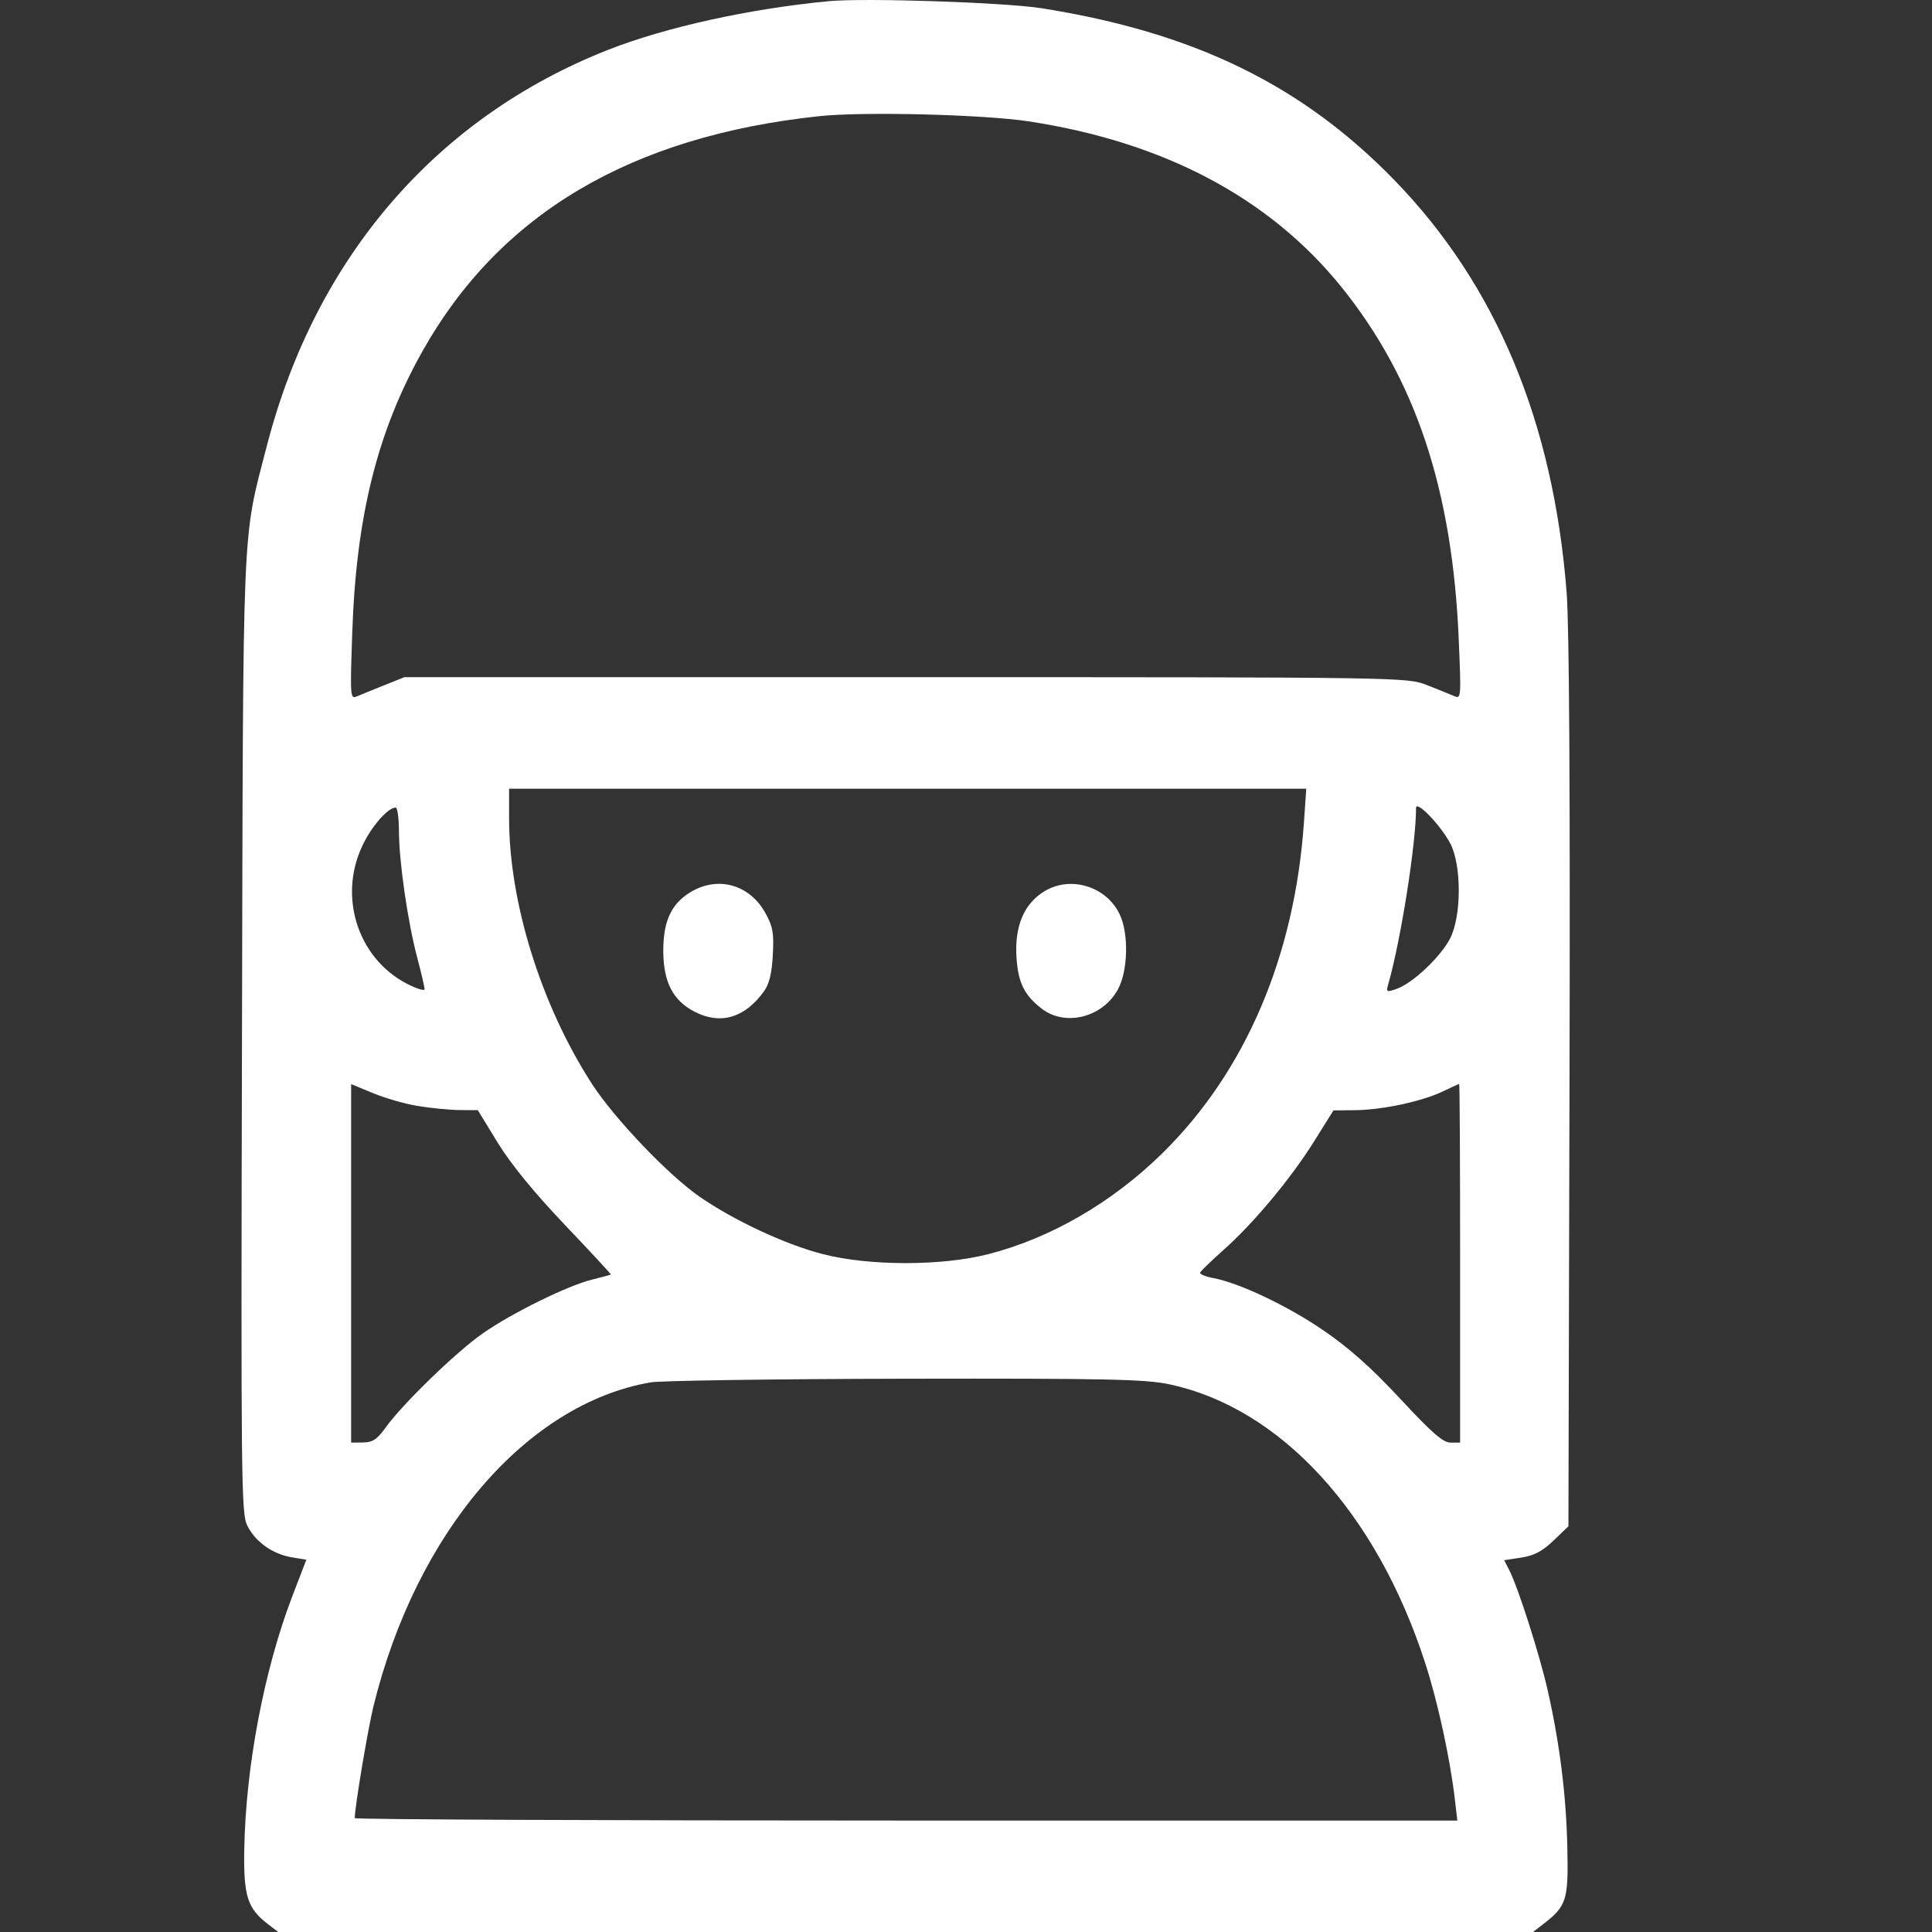 <svg width="16" height="16" viewBox="0 0 16 16" fill="none" xmlns="http://www.w3.org/2000/svg">
<rect x="0" y="0" width="16" height="16" fill="#333333" stroke="none"/>
<path fill-rule="evenodd" clip-rule="evenodd" d="M6.861 0.01C6.204 0.073 5.514 0.225 5.038 0.412C3.613 0.972 2.611 2.135 2.209 3.696C2.003 4.493 2.014 4.234 2.004 8.582C1.995 12.301 1.998 12.532 2.048 12.635C2.115 12.769 2.258 12.871 2.417 12.897L2.537 12.917L2.417 13.229C2.186 13.837 2.034 14.637 2.023 15.316C2.016 15.701 2.049 15.804 2.218 15.934L2.304 16H7.5H12.696L12.78 15.935C12.974 15.786 12.99 15.735 12.98 15.301C12.971 14.87 12.917 14.438 12.817 13.997C12.751 13.706 12.575 13.154 12.5 13.005L12.457 12.921L12.6 12.899C12.705 12.883 12.774 12.846 12.866 12.758L12.989 12.64L12.998 8.983C13.004 6.561 12.996 5.184 12.974 4.904C12.864 3.494 12.389 2.357 11.547 1.491C10.781 0.703 9.888 0.268 8.625 0.068C8.316 0.02 7.161 -0.019 6.861 0.01ZM8.519 1.005C9.639 1.176 10.51 1.637 11.106 2.373C11.723 3.137 12.029 4.055 12.081 5.302C12.101 5.776 12.1 5.79 12.044 5.765C12.012 5.751 11.91 5.71 11.818 5.674C11.652 5.609 11.641 5.608 7.5 5.608H3.349L3.182 5.675C3.09 5.712 2.988 5.753 2.956 5.767C2.9 5.79 2.899 5.774 2.917 5.246C2.949 4.279 3.124 3.575 3.499 2.908C4.138 1.771 5.224 1.128 6.785 0.962C7.153 0.923 8.142 0.948 8.519 1.005ZM10.799 6.806C10.723 7.918 10.314 8.874 9.628 9.549C9.212 9.958 8.7 10.255 8.182 10.387C7.799 10.485 7.201 10.485 6.818 10.387C6.507 10.308 6.077 10.107 5.793 9.91C5.531 9.728 5.085 9.26 4.9 8.973C4.481 8.323 4.216 7.473 4.216 6.777V6.532H7.517H10.818L10.799 6.806ZM12.011 6.986C12.105 7.166 12.104 7.588 12.009 7.772C11.931 7.924 11.702 8.14 11.57 8.188C11.482 8.219 11.478 8.217 11.497 8.151C11.602 7.781 11.727 6.989 11.727 6.692C11.727 6.622 11.931 6.834 12.011 6.986ZM3.304 6.884C3.304 7.132 3.377 7.638 3.456 7.933C3.489 8.058 3.516 8.174 3.516 8.192C3.516 8.209 3.449 8.188 3.368 8.146C2.95 7.928 2.792 7.396 3.019 6.968C3.098 6.818 3.218 6.688 3.277 6.688C3.292 6.688 3.303 6.776 3.304 6.884ZM5.724 7.385C5.561 7.481 5.493 7.626 5.493 7.873C5.493 8.134 5.574 8.29 5.759 8.382C5.971 8.488 6.169 8.428 6.326 8.211C6.37 8.151 6.392 8.064 6.4 7.91C6.41 7.728 6.401 7.675 6.34 7.564C6.211 7.327 5.95 7.252 5.724 7.385ZM8.648 7.382C8.48 7.485 8.402 7.67 8.418 7.926C8.431 8.137 8.482 8.242 8.628 8.354C8.823 8.504 9.132 8.426 9.258 8.194C9.341 8.043 9.349 7.737 9.275 7.577C9.167 7.341 8.866 7.248 8.648 7.382ZM3.459 9.159C3.566 9.177 3.721 9.192 3.805 9.193L3.957 9.194L4.124 9.467C4.235 9.646 4.424 9.877 4.679 10.145C4.891 10.368 5.063 10.553 5.059 10.555C5.055 10.558 4.984 10.577 4.9 10.598C4.696 10.649 4.238 10.875 3.999 11.042C3.78 11.194 3.335 11.626 3.197 11.818C3.123 11.921 3.087 11.945 3.007 11.946L2.908 11.947V10.462V8.978L3.087 9.052C3.185 9.093 3.353 9.142 3.459 9.159ZM12.092 10.46V11.947H12.012C11.951 11.947 11.858 11.866 11.598 11.586C11.362 11.332 11.175 11.165 10.965 11.021C10.667 10.816 10.263 10.624 10.046 10.584C9.982 10.572 9.934 10.552 9.939 10.539C9.944 10.526 10.03 10.443 10.13 10.354C10.38 10.132 10.684 9.768 10.88 9.457L11.043 9.196L11.225 9.194C11.452 9.191 11.773 9.122 11.946 9.04C12.018 9.006 12.08 8.977 12.084 8.976C12.089 8.974 12.092 9.642 12.092 10.46ZM9.683 11.464C10.604 11.659 11.399 12.524 11.803 13.773C11.907 14.093 12.009 14.564 12.048 14.897L12.069 15.077H7.504C4.993 15.077 2.938 15.068 2.938 15.057C2.938 14.966 3.046 14.322 3.093 14.13C3.447 12.689 4.358 11.626 5.389 11.448C5.471 11.434 6.418 11.42 7.494 11.418C9.167 11.415 9.483 11.422 9.683 11.464Z" fill="#fff"/>
</svg>
